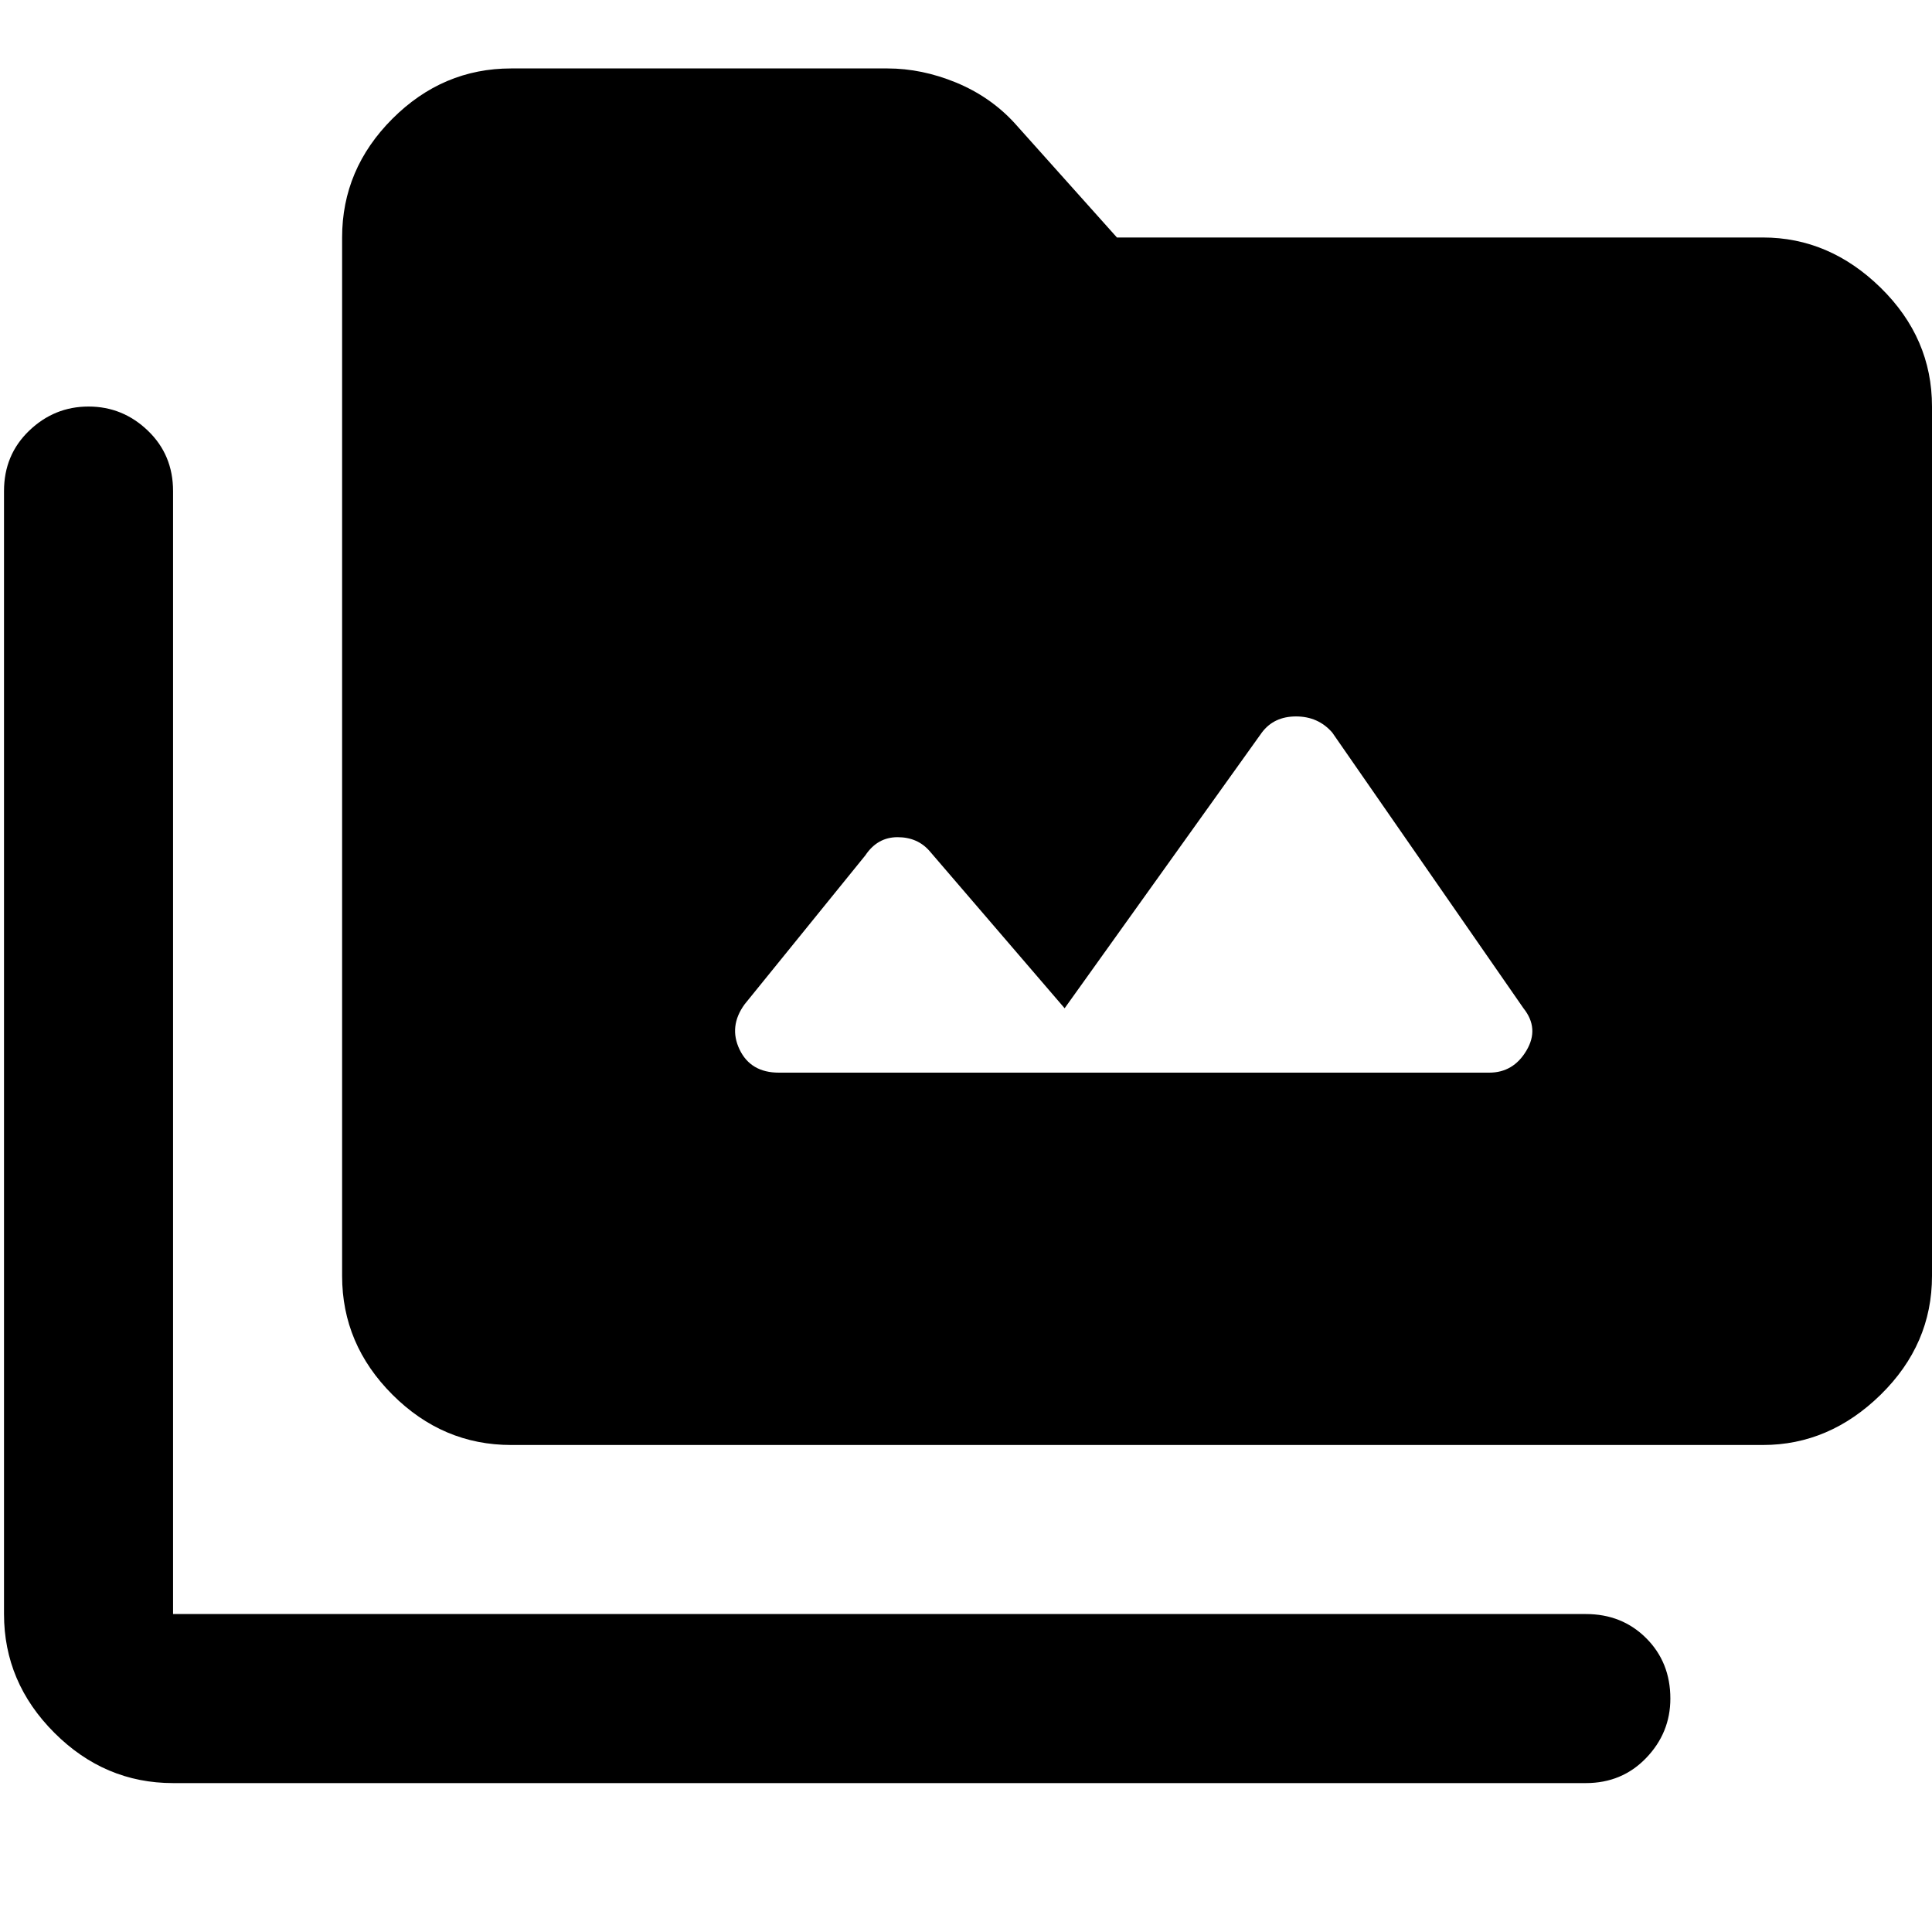 <svg xmlns="http://www.w3.org/2000/svg" height="40" width="40"><path d="M10.583 29.917q-1.416 0-2.458-1.042-1.042-1.042-1.042-2.458v-21.5q0-1.417 1.042-2.459 1.042-1.041 2.458-1.041h7.792q.708 0 1.417.291Q20.5 2 21 2.542l2.125 2.375H36.5q1.375 0 2.438 1.041Q40 7 40 8.417v18q0 1.416-1.062 2.458-1.063 1.042-2.438 1.042Zm-7 7q-1.416 0-2.458-1.042Q.083 34.833.083 33.417v-23.25q0-.75.521-1.25t1.229-.5q.709 0 1.229.5.521.5.521 1.25v23.25h29.25q.75 0 1.25.5t.5 1.25q0 .708-.5 1.229-.5.521-1.25.521Zm12.542-14.709h14.708q.5 0 .771-.458t-.062-.875l-3.959-5.708q-.291-.334-.75-.334-.458 0-.708.334l-4.083 5.708-2.792-3.25q-.25-.292-.667-.292-.416 0-.666.375l-2.5 3.084q-.334.458-.105.937.23.479.813.479Z"/></svg>